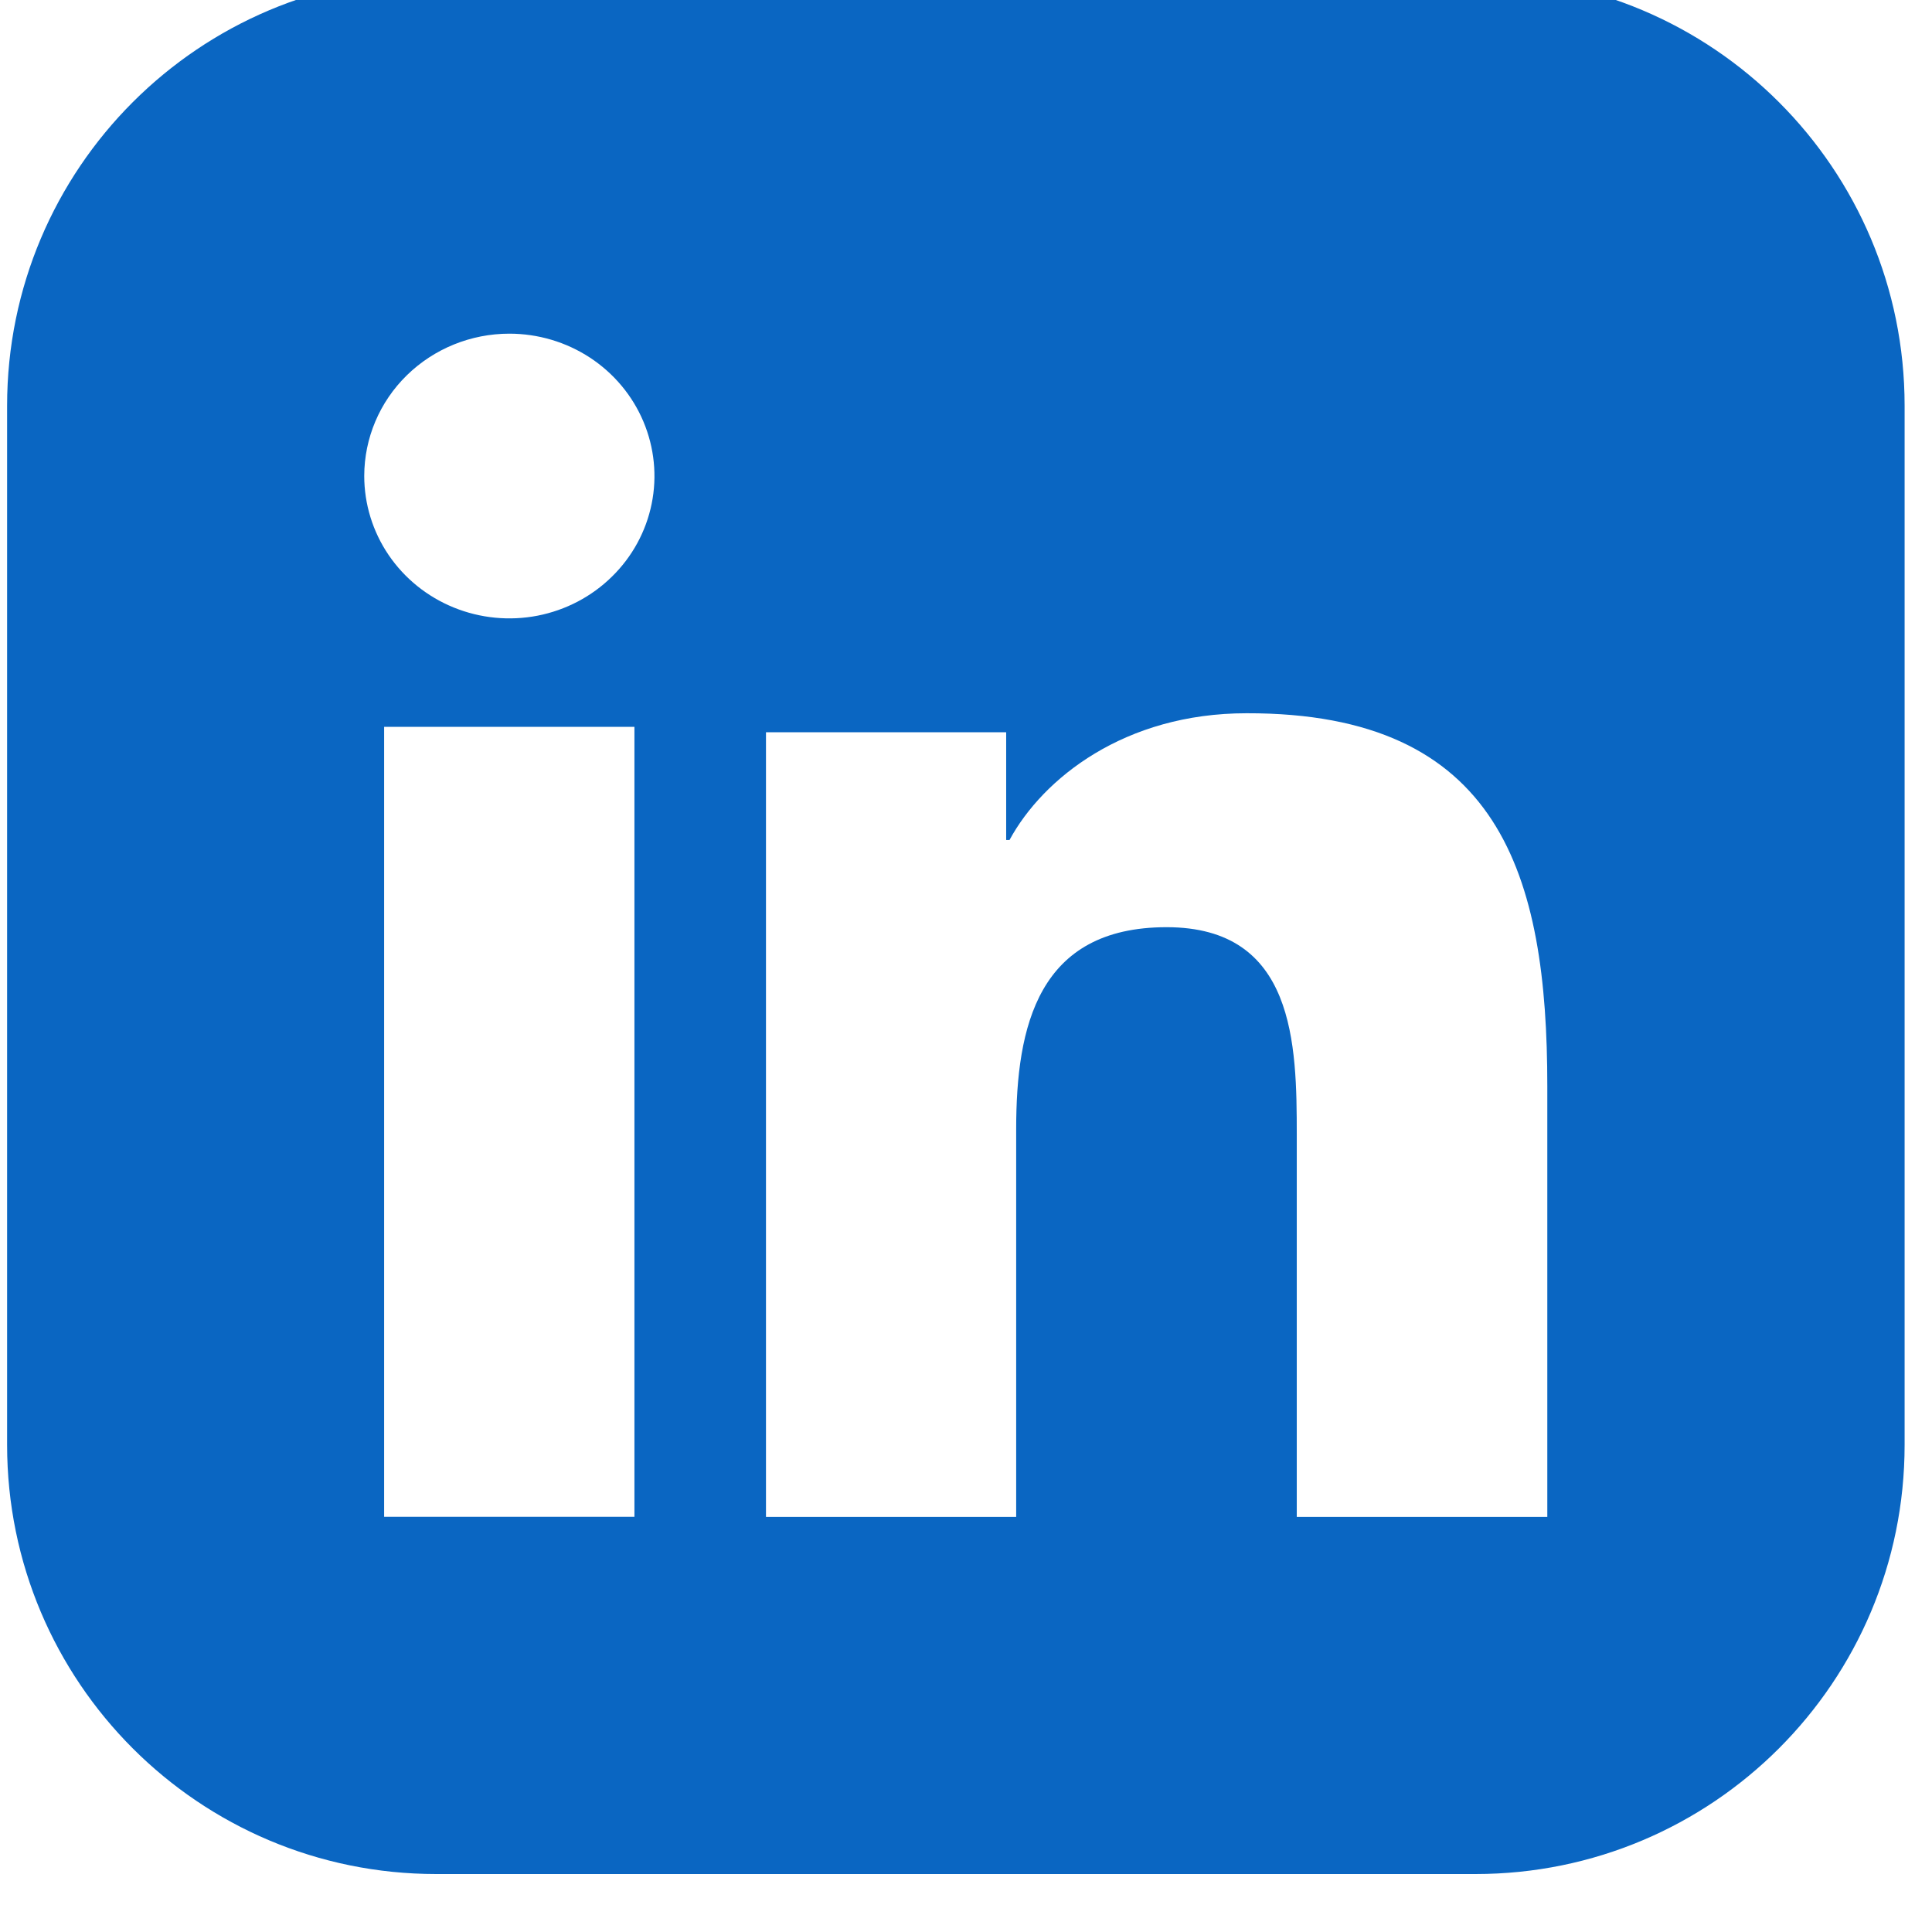 <svg width="34" height="34" viewBox="0 0 34 34" fill="none" xmlns="http://www.w3.org/2000/svg">
<g filter="url(#filter0_i_4694_9842)">
<path d="M7.678 0.004H25.965C30.139 0.004 33.518 3.383 33.518 7.557V25.844C33.518 30.018 30.139 33.397 25.965 33.397H7.678C3.504 33.397 0.125 30.018 0.125 25.844V7.557C0.125 3.383 3.504 0.004 7.678 0.004Z" fill="#0A66C2"/>
<path d="M6.76 13.208H11.165V27.11H6.76V13.208ZM8.964 6.289C9.469 6.289 9.963 6.436 10.383 6.711C10.803 6.987 11.13 7.378 11.323 7.836C11.516 8.294 11.567 8.798 11.468 9.284C11.369 9.77 11.126 10.216 10.768 10.566C10.411 10.917 9.956 11.155 9.46 11.252C8.965 11.348 8.451 11.298 7.985 11.108C7.518 10.918 7.12 10.597 6.839 10.184C6.559 9.772 6.41 9.287 6.41 8.792C6.411 8.128 6.68 7.491 7.159 7.022C7.638 6.553 8.287 6.289 8.964 6.289Z" fill="white"/>
<path d="M13.48 13.303H17.707V15.199H17.766C18.355 14.113 19.792 12.969 21.937 12.969C26.403 12.959 27.23 15.82 27.23 19.528V27.112H22.821V20.393C22.821 18.794 22.792 16.734 20.53 16.734C18.267 16.734 17.883 18.479 17.883 20.289V27.112H13.48V13.303Z" fill="white"/>
</g>
<defs>
<filter id="filter0_i_4694_9842" x="0.125" y="-0.414" width="33.395" height="33.812" filterUnits="userSpaceOnUse" color-interpolation-filters="sRGB">
<feFlood flood-opacity="0" result="BackgroundImageFix"/>
<feBlend mode="normal" in="SourceGraphic" in2="BackgroundImageFix" result="shape"/>
<feColorMatrix in="SourceAlpha" type="matrix" values="0 0 0 0 0 0 0 0 0 0 0 0 0 0 0 0 0 0 127 0" result="hardAlpha"/>
<feOffset dy="-0.417"/>
<feGaussianBlur stdDeviation="0.209"/>
<feComposite in2="hardAlpha" operator="arithmetic" k2="-1" k3="1"/>
<feColorMatrix type="matrix" values="0 0 0 0 0 0 0 0 0 0 0 0 0 0 0 0 0 0 0.12 0"/>
<feBlend mode="normal" in2="shape" result="effect1_innerShadow_4694_9842"/>
</filter>
</defs>
</svg>
